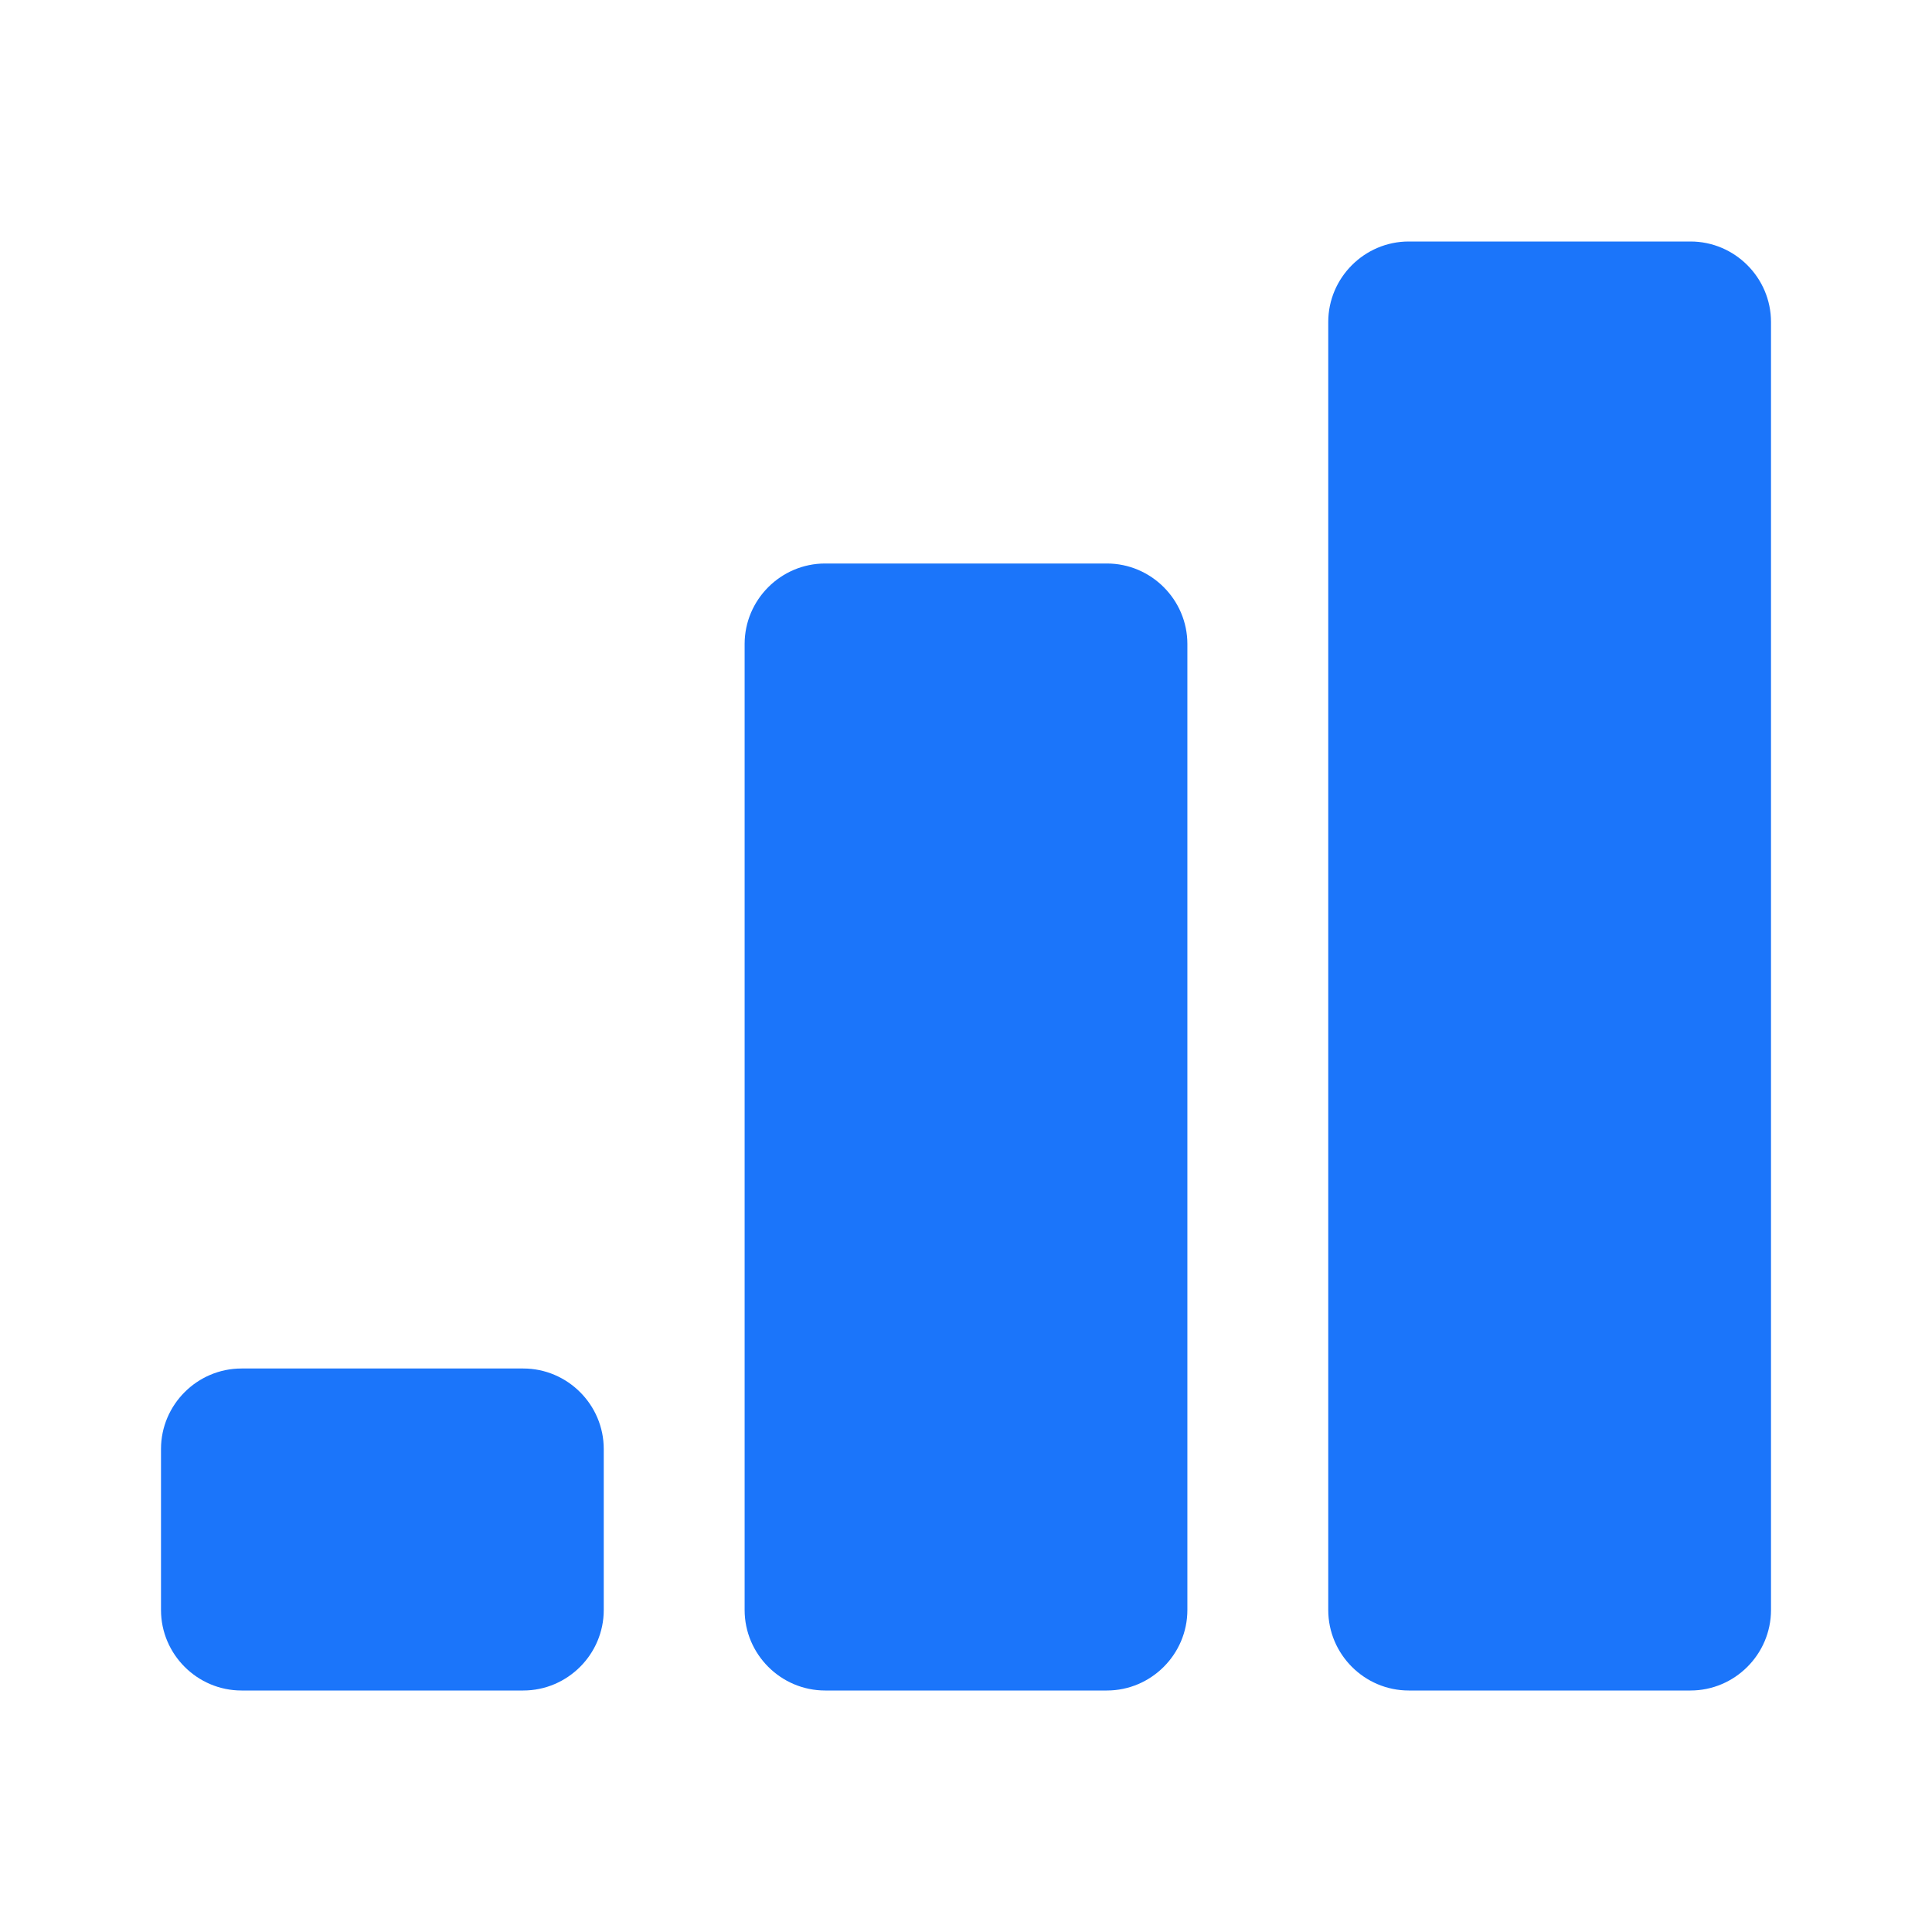 <svg
    xmlns="http://www.w3.org/2000/svg"
    viewBox="0 0 24 24"
    id="vector"
    width="24px"
    height="24px">
    <g id="group">
        <path
            id="path"
            d="M 6.5 21 L 3 21 C 2.45 21 2 20.55 2 20 L 2 18 C 2 17.45 2.45 17 3 17 L 6.5 17 C 7.05 17 7.5 17.45 7.5 18 L 7.5 20 C 7.5 20.55 7.05 21 6.5 21 Z M 13.75 7 L 10.25 7 C 9.7 7 9.25 7.45 9.25 8 L 9.25 20 C 9.25 20.55 9.7 21 10.25 21 L 13.75 21 C 14.3 21 14.75 20.55 14.75 20 L 14.75 8 C 14.75 7.45 14.3 7 13.75 7 Z M 21 3 L 17.5 3 C 16.95 3 16.5 3.45 16.5 4 L 16.5 20 C 16.5 20.55 16.95 21 17.5 21 L 21 21 C 21.55 21 22 20.55 22 20 L 22 4 C 22 3.45 21.55 3 21 3 Z"
            fill="#1b75fa"
            stroke-width="1"/>
    </g>
</svg>
